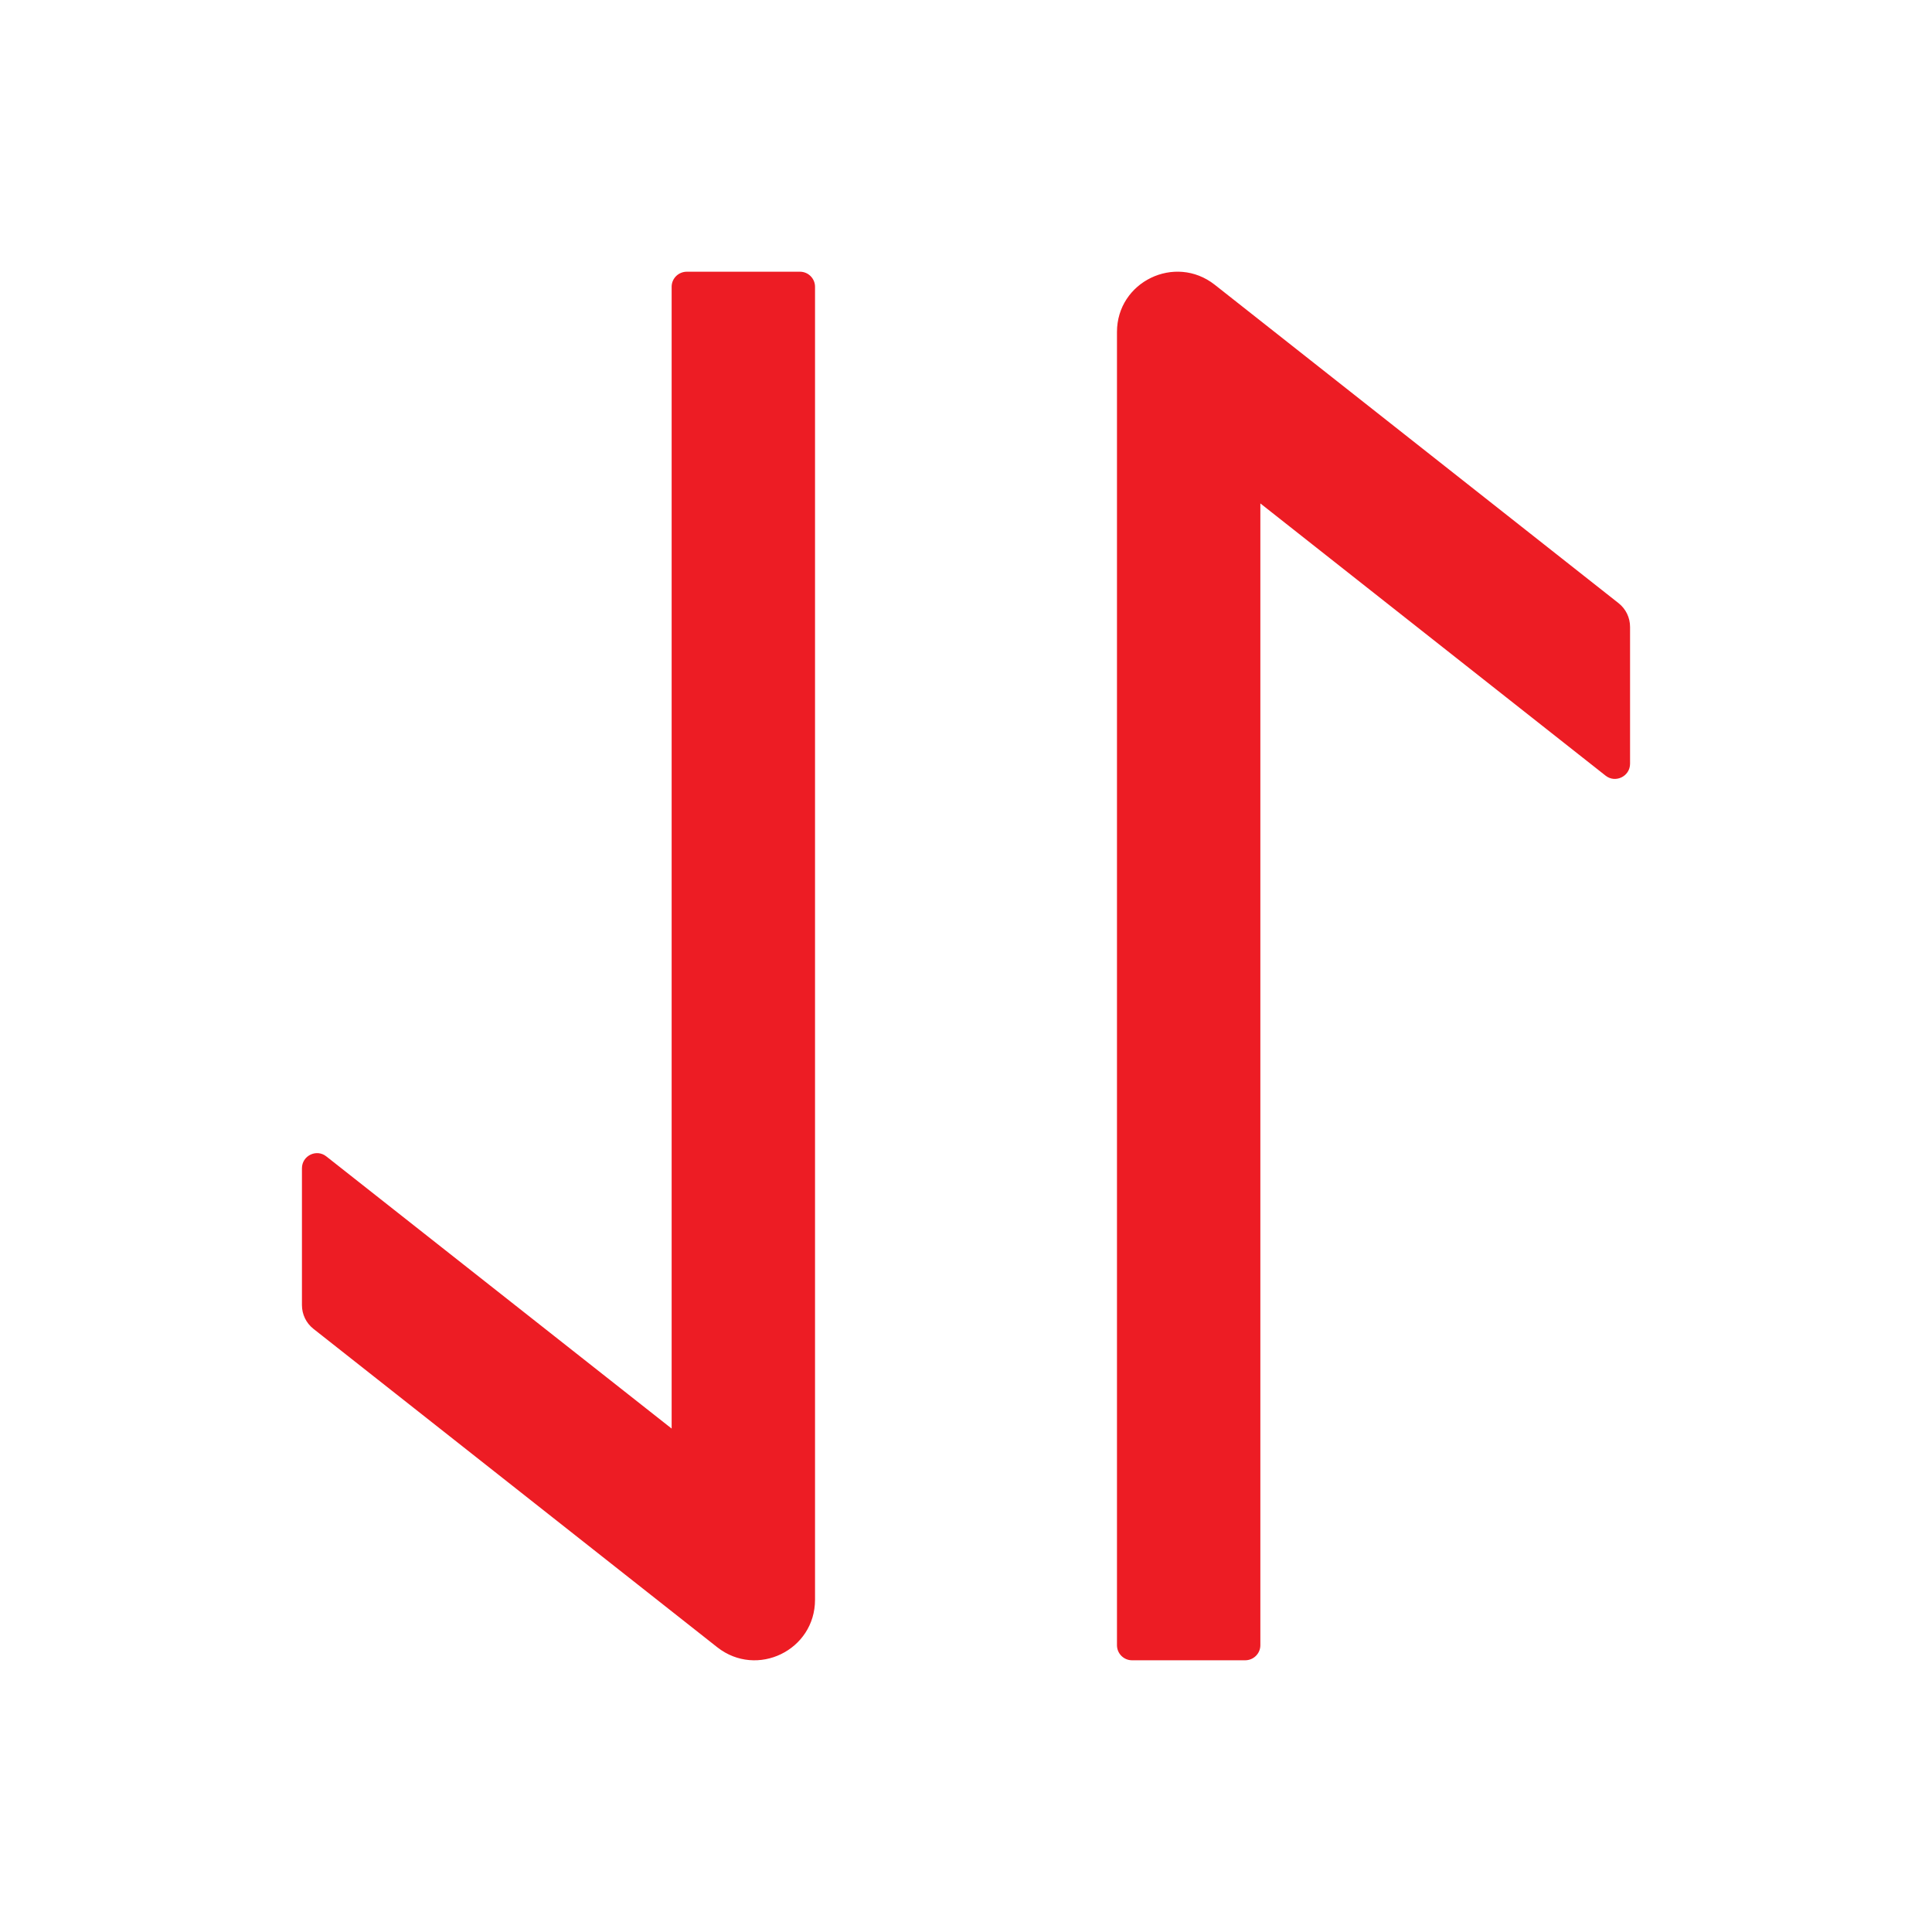 <svg width="14" height="14" viewBox="0 0 14 14" fill="none" xmlns="http://www.w3.org/2000/svg">
<g id="ant-design:swap-outlined">
<path id="Vector" d="M5.906 11.592L5.906 2.078C5.906 2.018 5.857 1.969 5.797 1.969L4.977 1.969C4.916 1.969 4.867 2.018 4.867 2.078L4.867 10.352L2.365 8.38C2.294 8.323 2.188 8.374 2.188 8.466L2.188 9.457C2.188 9.524 2.218 9.587 2.271 9.629L5.198 11.937C5.485 12.162 5.906 11.959 5.906 11.592ZM9.133 11.922L9.133 3.648L11.635 5.621C11.706 5.677 11.812 5.626 11.812 5.534L11.812 4.543C11.812 4.476 11.782 4.413 11.729 4.371L8.802 2.063C8.515 1.838 8.094 2.041 8.094 2.406L8.094 11.922C8.094 11.982 8.143 12.031 8.203 12.031L9.023 12.031C9.084 12.031 9.133 11.982 9.133 11.922Z" fill="#ED1C24"/>
</g>
</svg>
